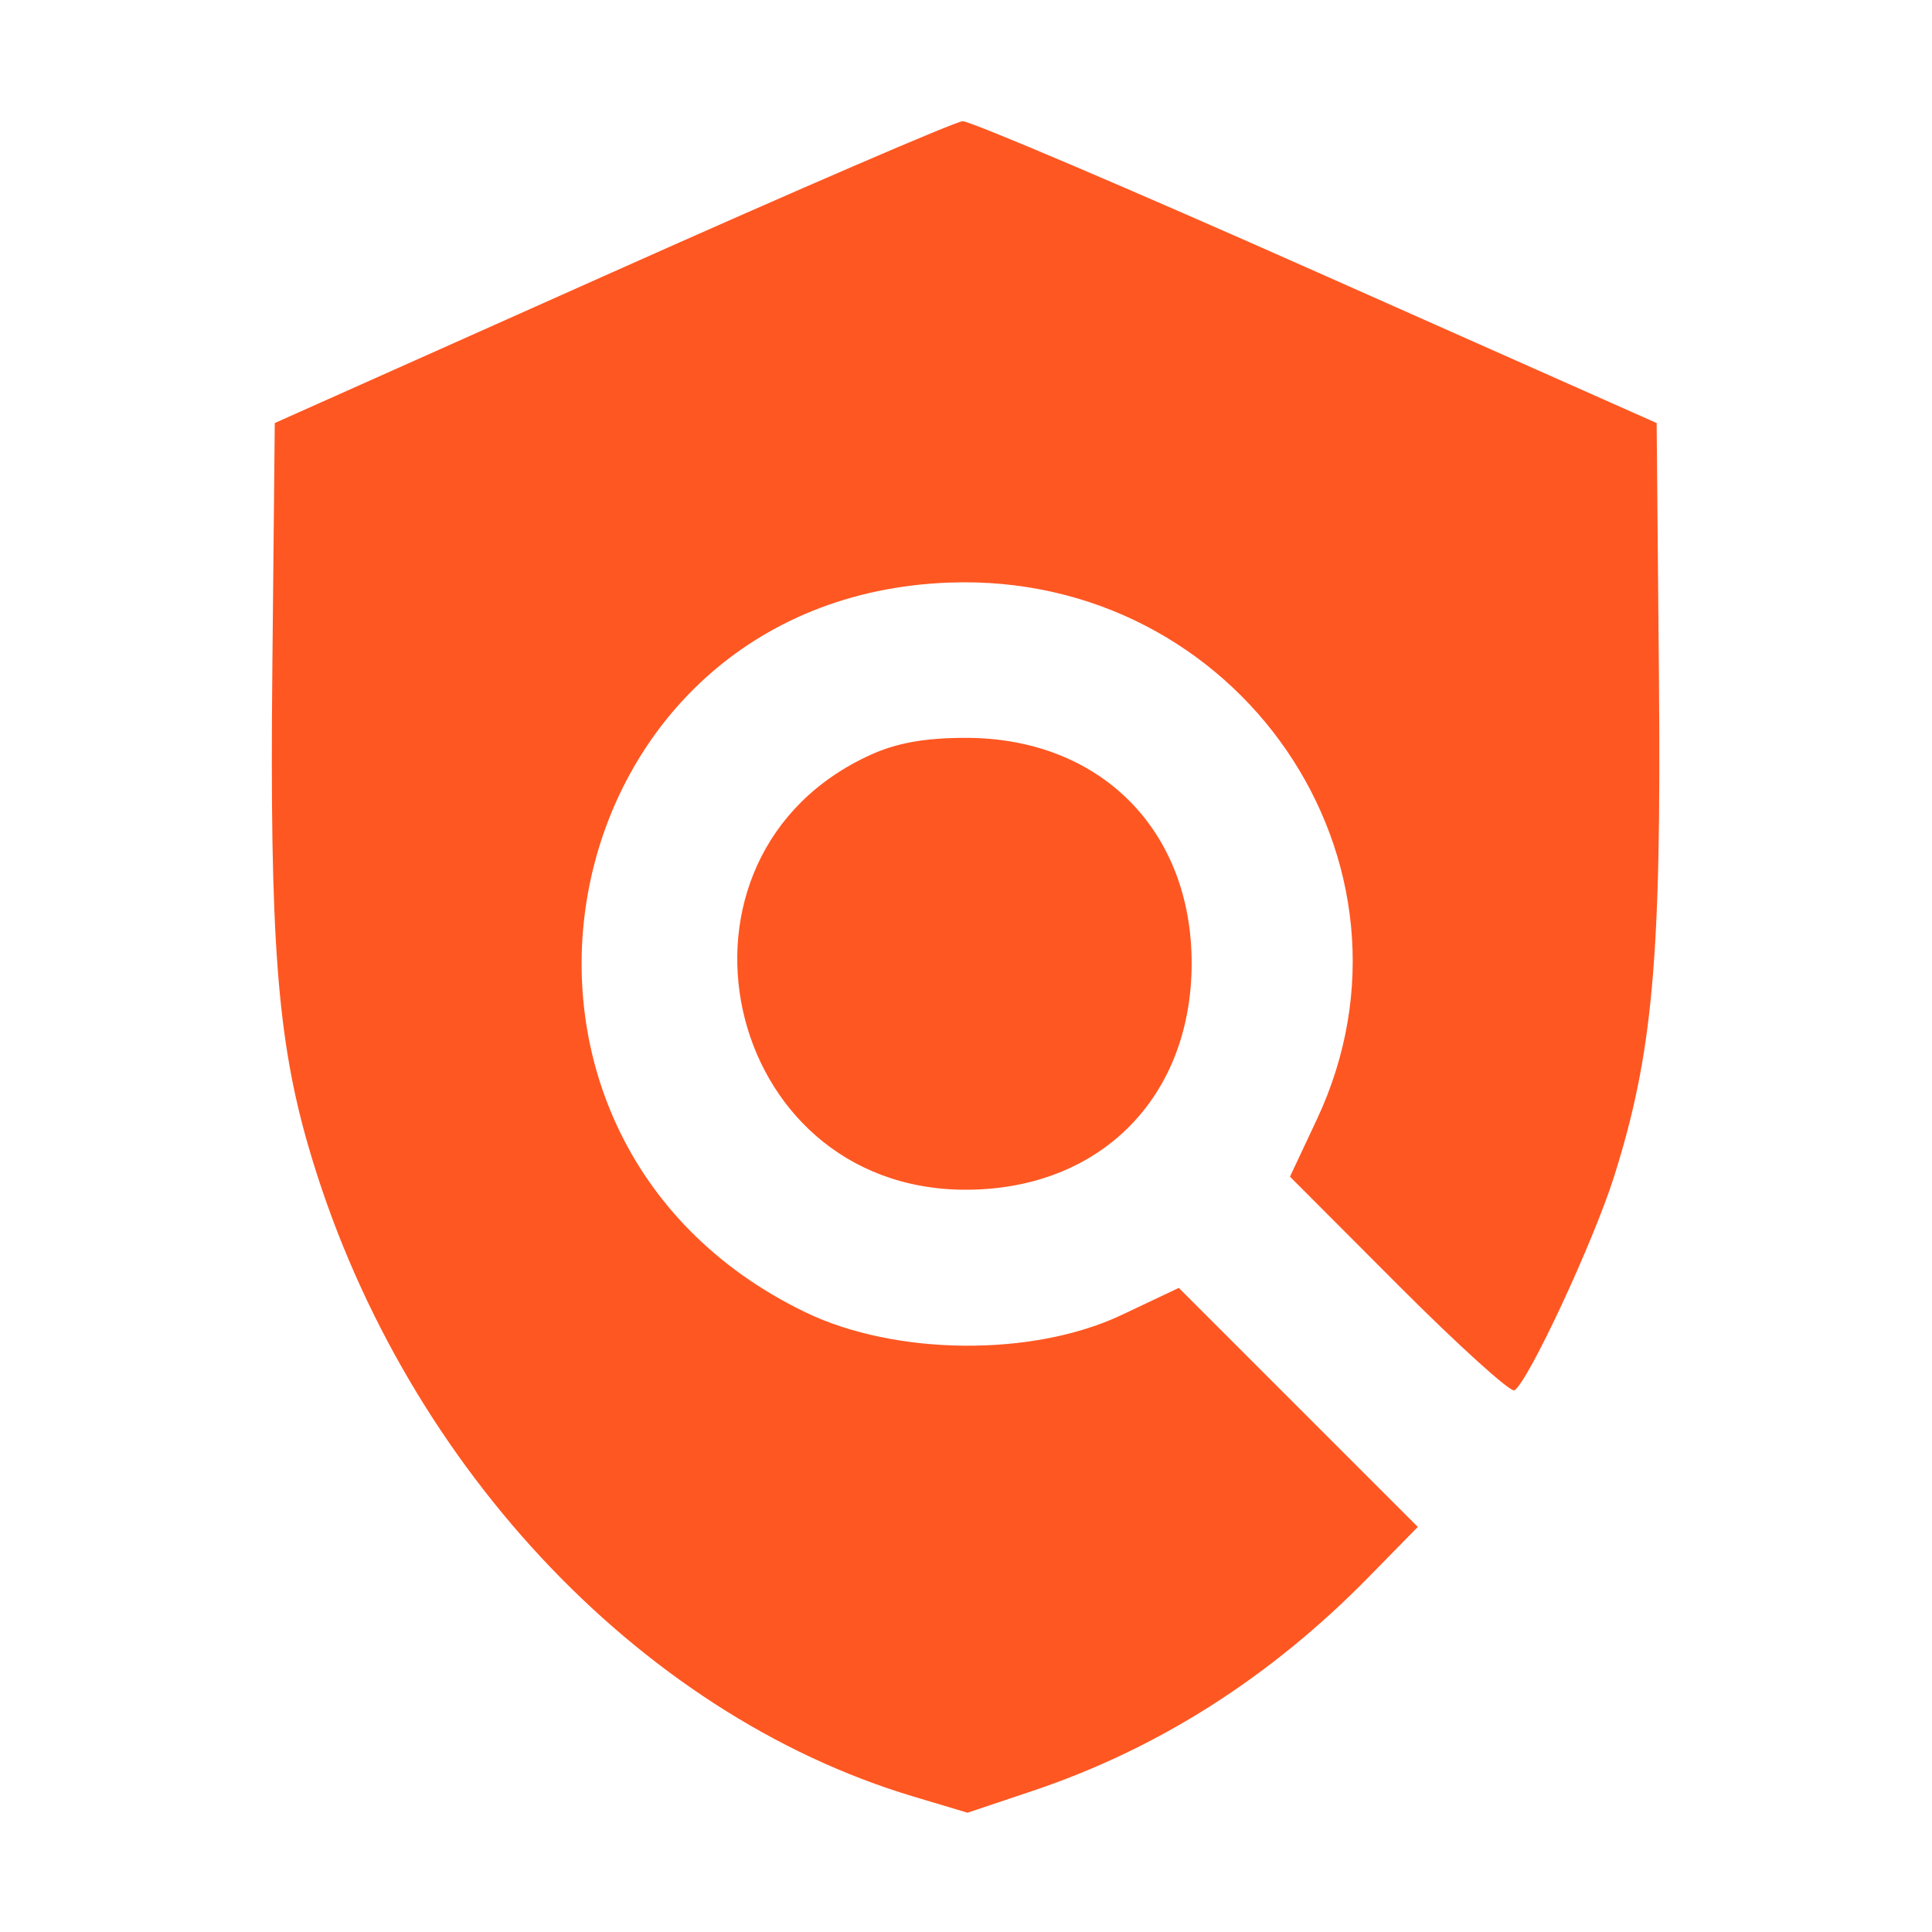<?xml version="1.0" encoding="UTF-8"?>
<svg width="1024px" height="1024px" viewBox="0 0 1024 1024" version="1.1" xmlns="http://www.w3.org/2000/svg" xmlns:xlink="http://www.w3.org/1999/xlink">
    <title>Group</title>
    <g id="Page-1" stroke="none" stroke-width="1" fill="none" fill-rule="evenodd">
        <g id="Group">
            <rect id="Rectangle" stroke="#979797" fill="#D8D8D8" opacity="0" x="0.5" y="0.5" width="1023" height="1023"></rect>
            <g id="shield" transform="translate(144, 62)" fill="#FF5722">
                <path d="M180.383,82.395 L1.636,162.211 L0.346,292.414 C-1.072,435.549 2.931,488.555 19.454,545.581 C67.321,710.755 193.341,846.228 339.984,890.154 L368.796,898.784 L403.391,887.177 C469.832,864.883 529.301,827.039 581.393,773.897 L607.473,747.292 L544.132,683.951 L480.791,620.61 L450.478,634.963 C403.448,657.233 330.589,656.6 282.833,633.507 C89.225,539.885 145.501,254.636 359.127,246.781 C512.48,241.144 617.917,395.176 553.937,531.375 L539.708,561.661 L597.352,619.426 C629.058,651.195 656.657,676.162 658.685,674.909 C666.015,670.38 700.575,596.2 711.522,561.504 C732.036,496.484 736.614,445.466 735.273,296.777 L734.059,162.218 L553.669,82.062 C454.453,37.977 370.094,2.057 366.204,2.243 C362.313,2.428 278.691,38.496 180.383,82.395 M317.712,337.944 C199.398,391.439 237.904,568.579 367.847,568.579 C438.84,568.579 487.476,519.92 487.599,448.774 C487.724,377.814 438.962,329.074 367.847,329.074 C346.49,329.074 331.44,331.737 317.712,337.944" id="path0"></path>
            </g>
        </g>
    </g>
</svg>